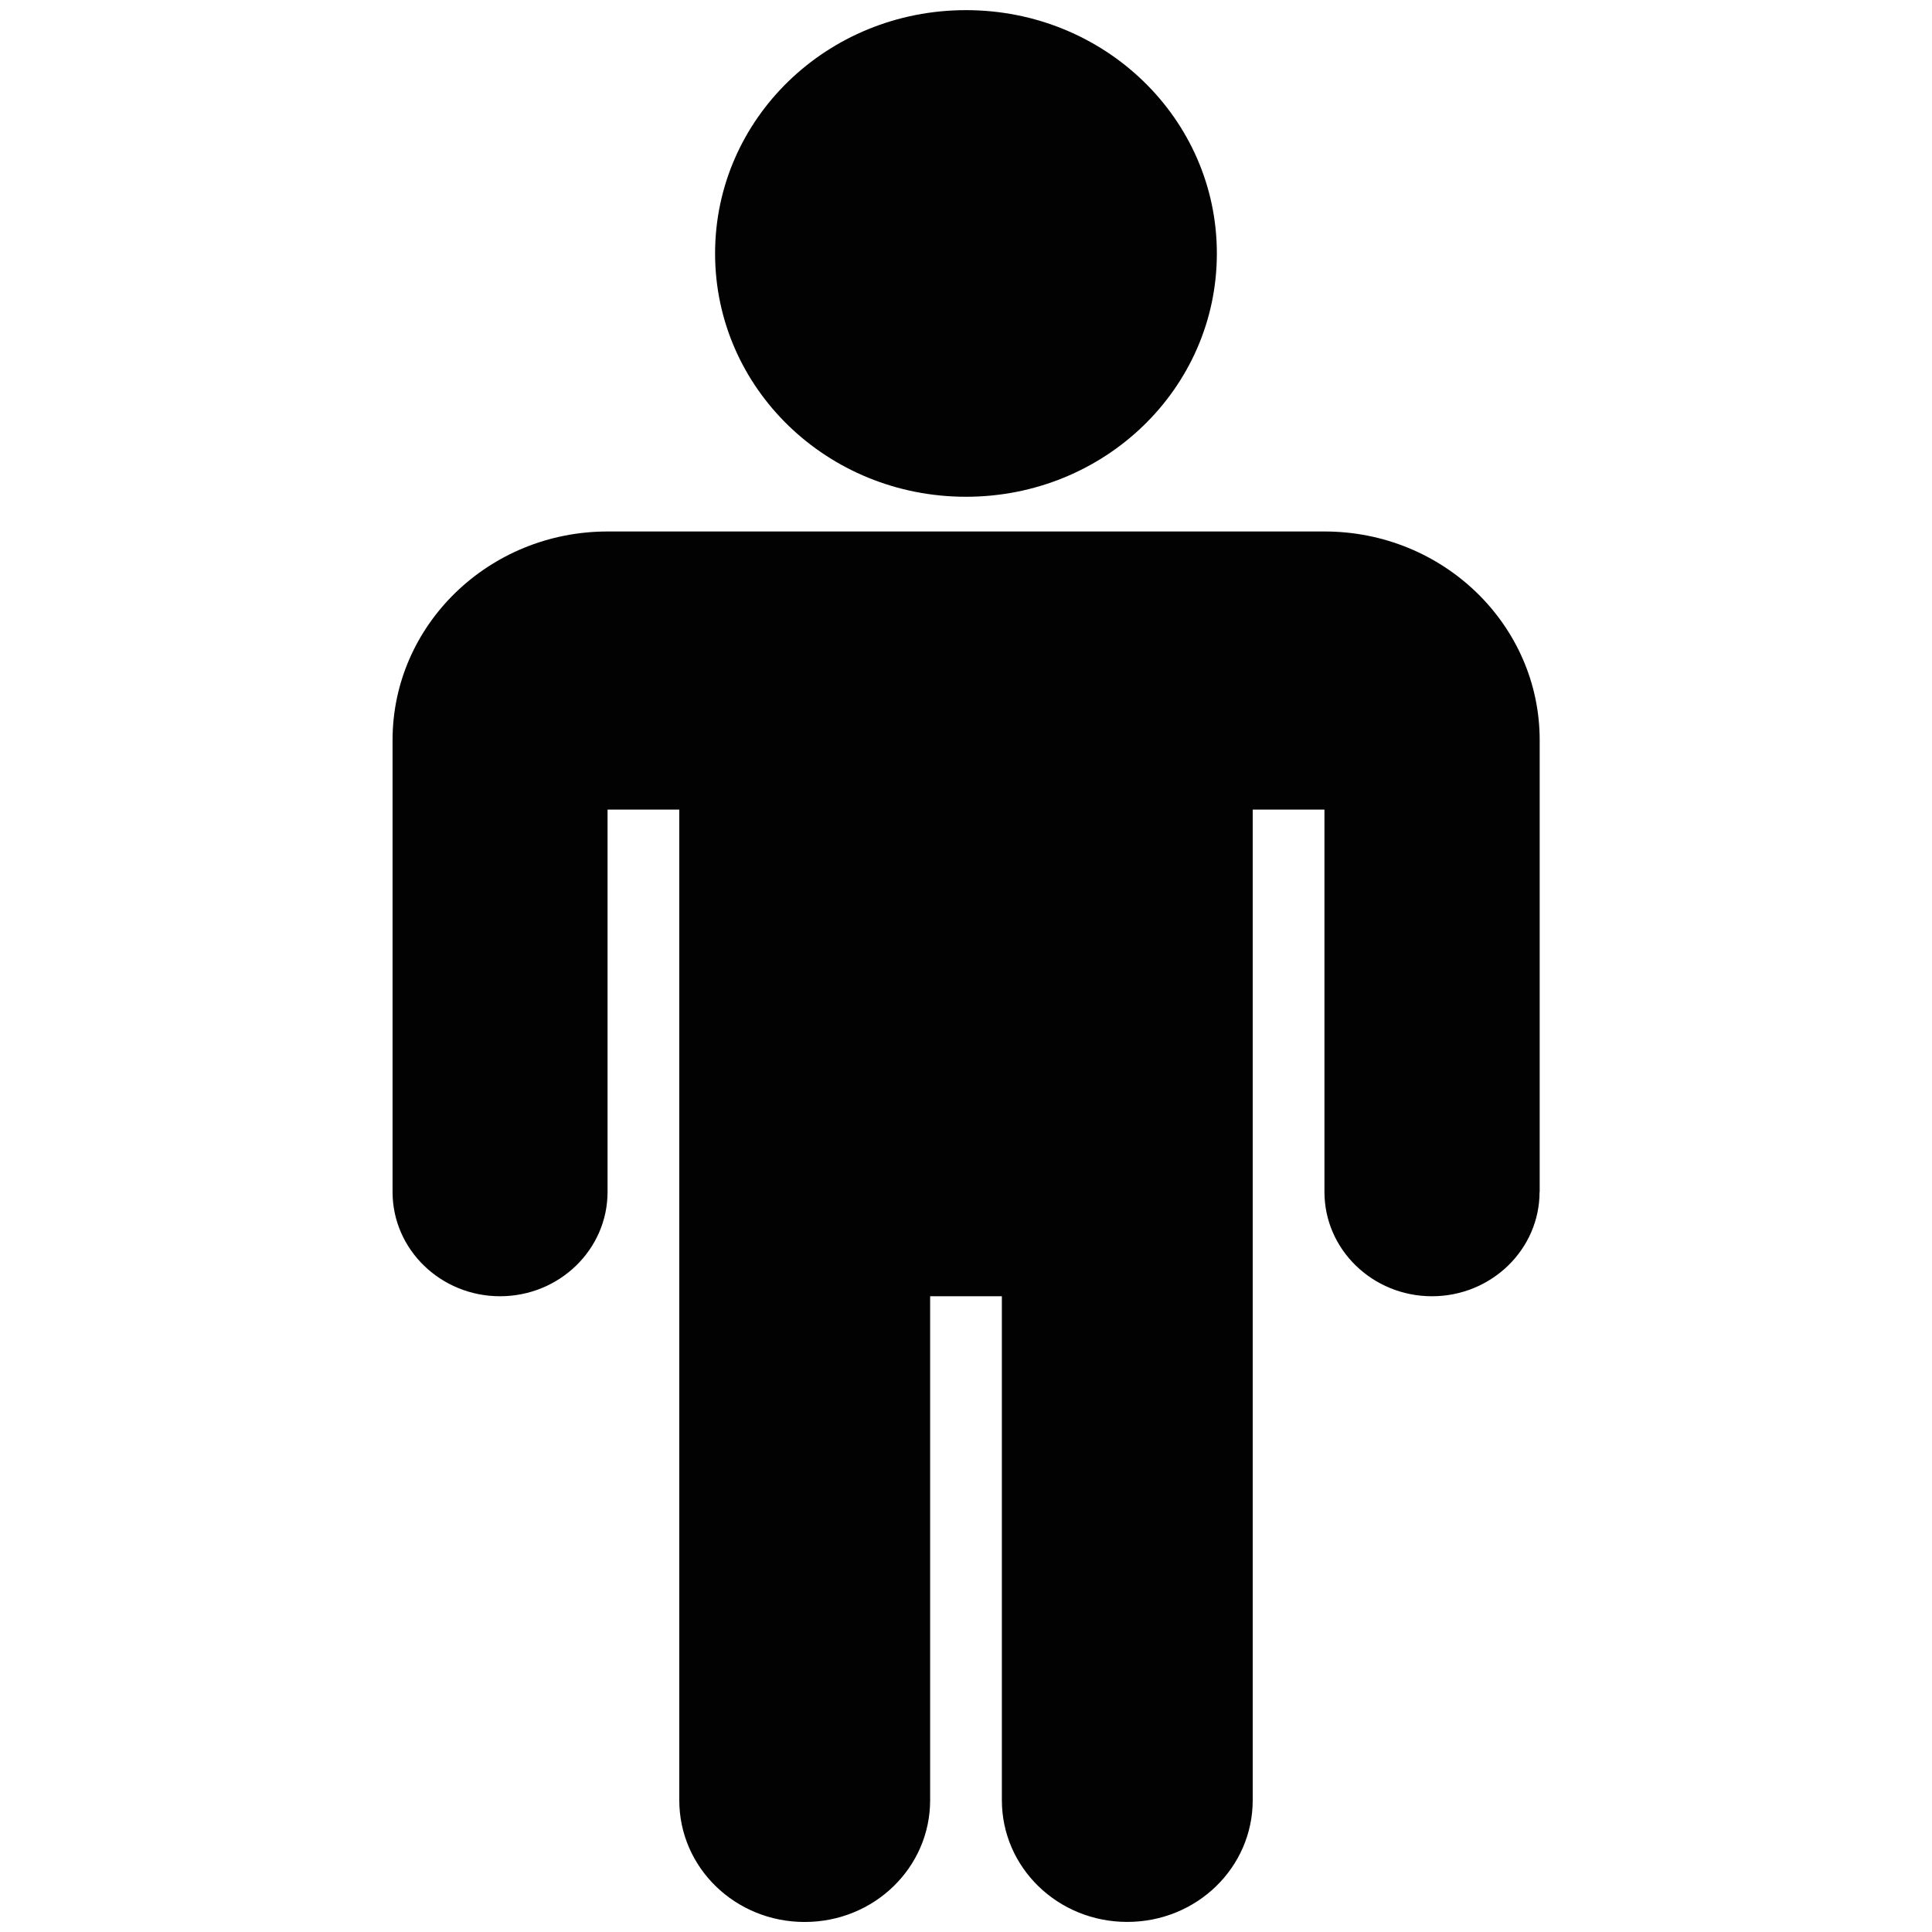 <?xml version="1.0" encoding="utf-8"?>
<!-- Generator: Adobe Illustrator 16.0.0, SVG Export Plug-In . SVG Version: 6.00 Build 0)  -->
<!DOCTYPE svg PUBLIC "-//W3C//DTD SVG 1.1//EN" "http://www.w3.org/Graphics/SVG/1.1/DTD/svg11.dtd">
<svg version="1.1" id="Layer_1" xmlns="http://www.w3.org/2000/svg" xmlns:xlink="http://www.w3.org/1999/xlink" x="0px" y="0px"
	 width="32px" height="32px" viewBox="0 0 32 32" enable-background="new 0 0 32 32" xml:space="preserve">
<path fill="#030202" d="M25.5,19.743c0,0.952-0.799,1.727-1.782,1.727c-0.984,0-1.781-0.774-1.781-1.727v-6.334h-1.188v16.407
	c0,1.117-0.928,2.017-2.078,2.017s-2.077-0.899-2.077-2.017V21.47h-1.188v8.347c0,1.117-0.928,2.017-2.078,2.017
	s-2.077-0.899-2.077-2.017V13.409h-1.188v6.334c0,0.952-0.798,1.727-1.781,1.727c-0.982,0-1.78-0.774-1.78-1.727v-7.485
	c0-1.907,1.595-3.455,3.562-3.455h11.875c1.967,0,3.563,1.548,3.563,3.455V19.743z M16,8.228c-2.301,0-4.156-1.799-4.156-4.03
	c0-2.23,1.855-4.03,4.156-4.03c2.299,0,4.155,1.8,4.155,4.03C20.155,6.429,18.299,8.228,16,8.228z"/>
</svg>
